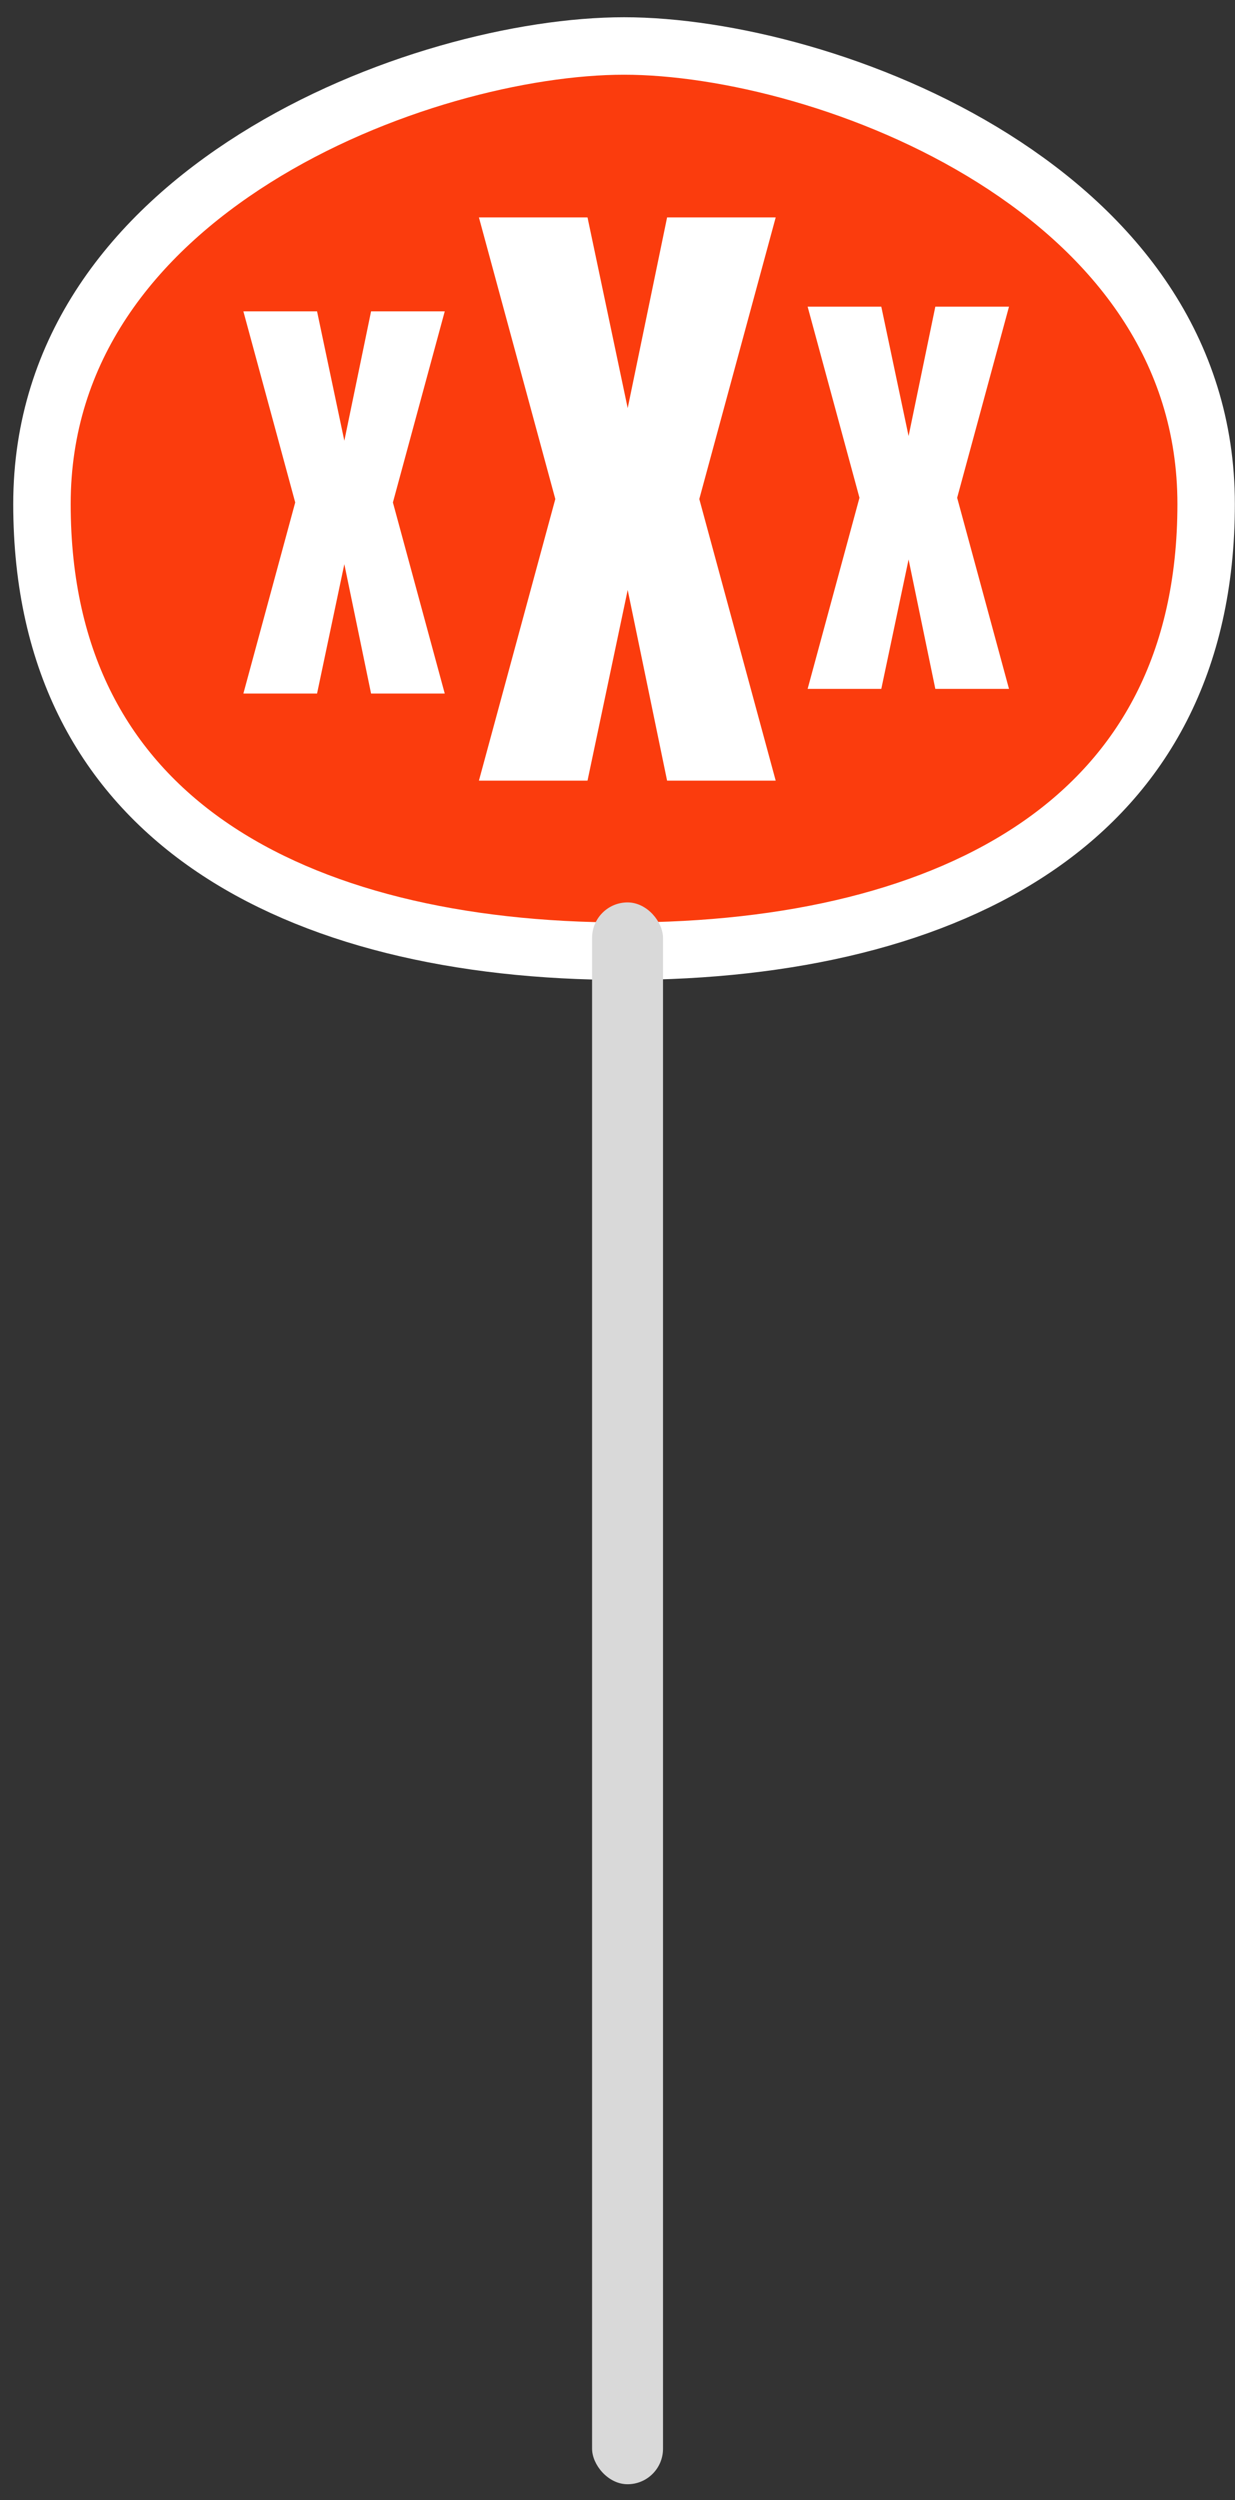 <svg width="43" height="87" viewBox="0 0 43 87" fill="none" xmlns="http://www.w3.org/2000/svg">
<rect x="0" y="0" width="43" height="87" fill="#333333" stroke="none"/>
<path d="M41.995 17.539C41.995 23.097 39.764 26.925 36.196 29.403C32.576 31.916 27.487 33.101 21.728 33.101C15.969 33.101 10.88 31.916 7.26 29.403C3.692 26.925 1.461 23.097 1.461 17.539C1.461 12.124 4.653 8.166 8.874 5.511C13.112 2.846 18.244 1.6 21.728 1.6C25.212 1.6 30.344 2.846 34.582 5.511C38.803 8.166 41.995 12.124 41.995 17.539Z" fill="#FB3C0D" stroke="white" stroke-width="2"/>
<path d="M8.474 24.135L10.279 17.485L8.474 10.835H11.039L11.989 15.338L12.92 10.835H15.485L13.68 17.485L15.485 24.135H12.92L11.989 19.632L11.039 24.135H8.474Z" fill="white"/>
<path d="M28.12 23.972L29.925 17.322L28.12 10.672H30.685L31.635 15.175L32.566 10.672H35.131L33.326 17.322L35.131 23.972H32.566L31.635 19.469L30.685 23.972H28.12Z" fill="white"/>
<path d="M16.675 27.166L19.335 17.366L16.675 7.566H20.456L21.855 14.202L23.227 7.566H27.008L24.348 17.366L27.008 27.166H23.227L21.855 20.53L20.456 27.166H16.675Z" fill="white"/>
<rect x="20.615" y="31.403" width="2.47" height="55.046" rx="1.235" fill="#D9D9D9"/>
</svg>
